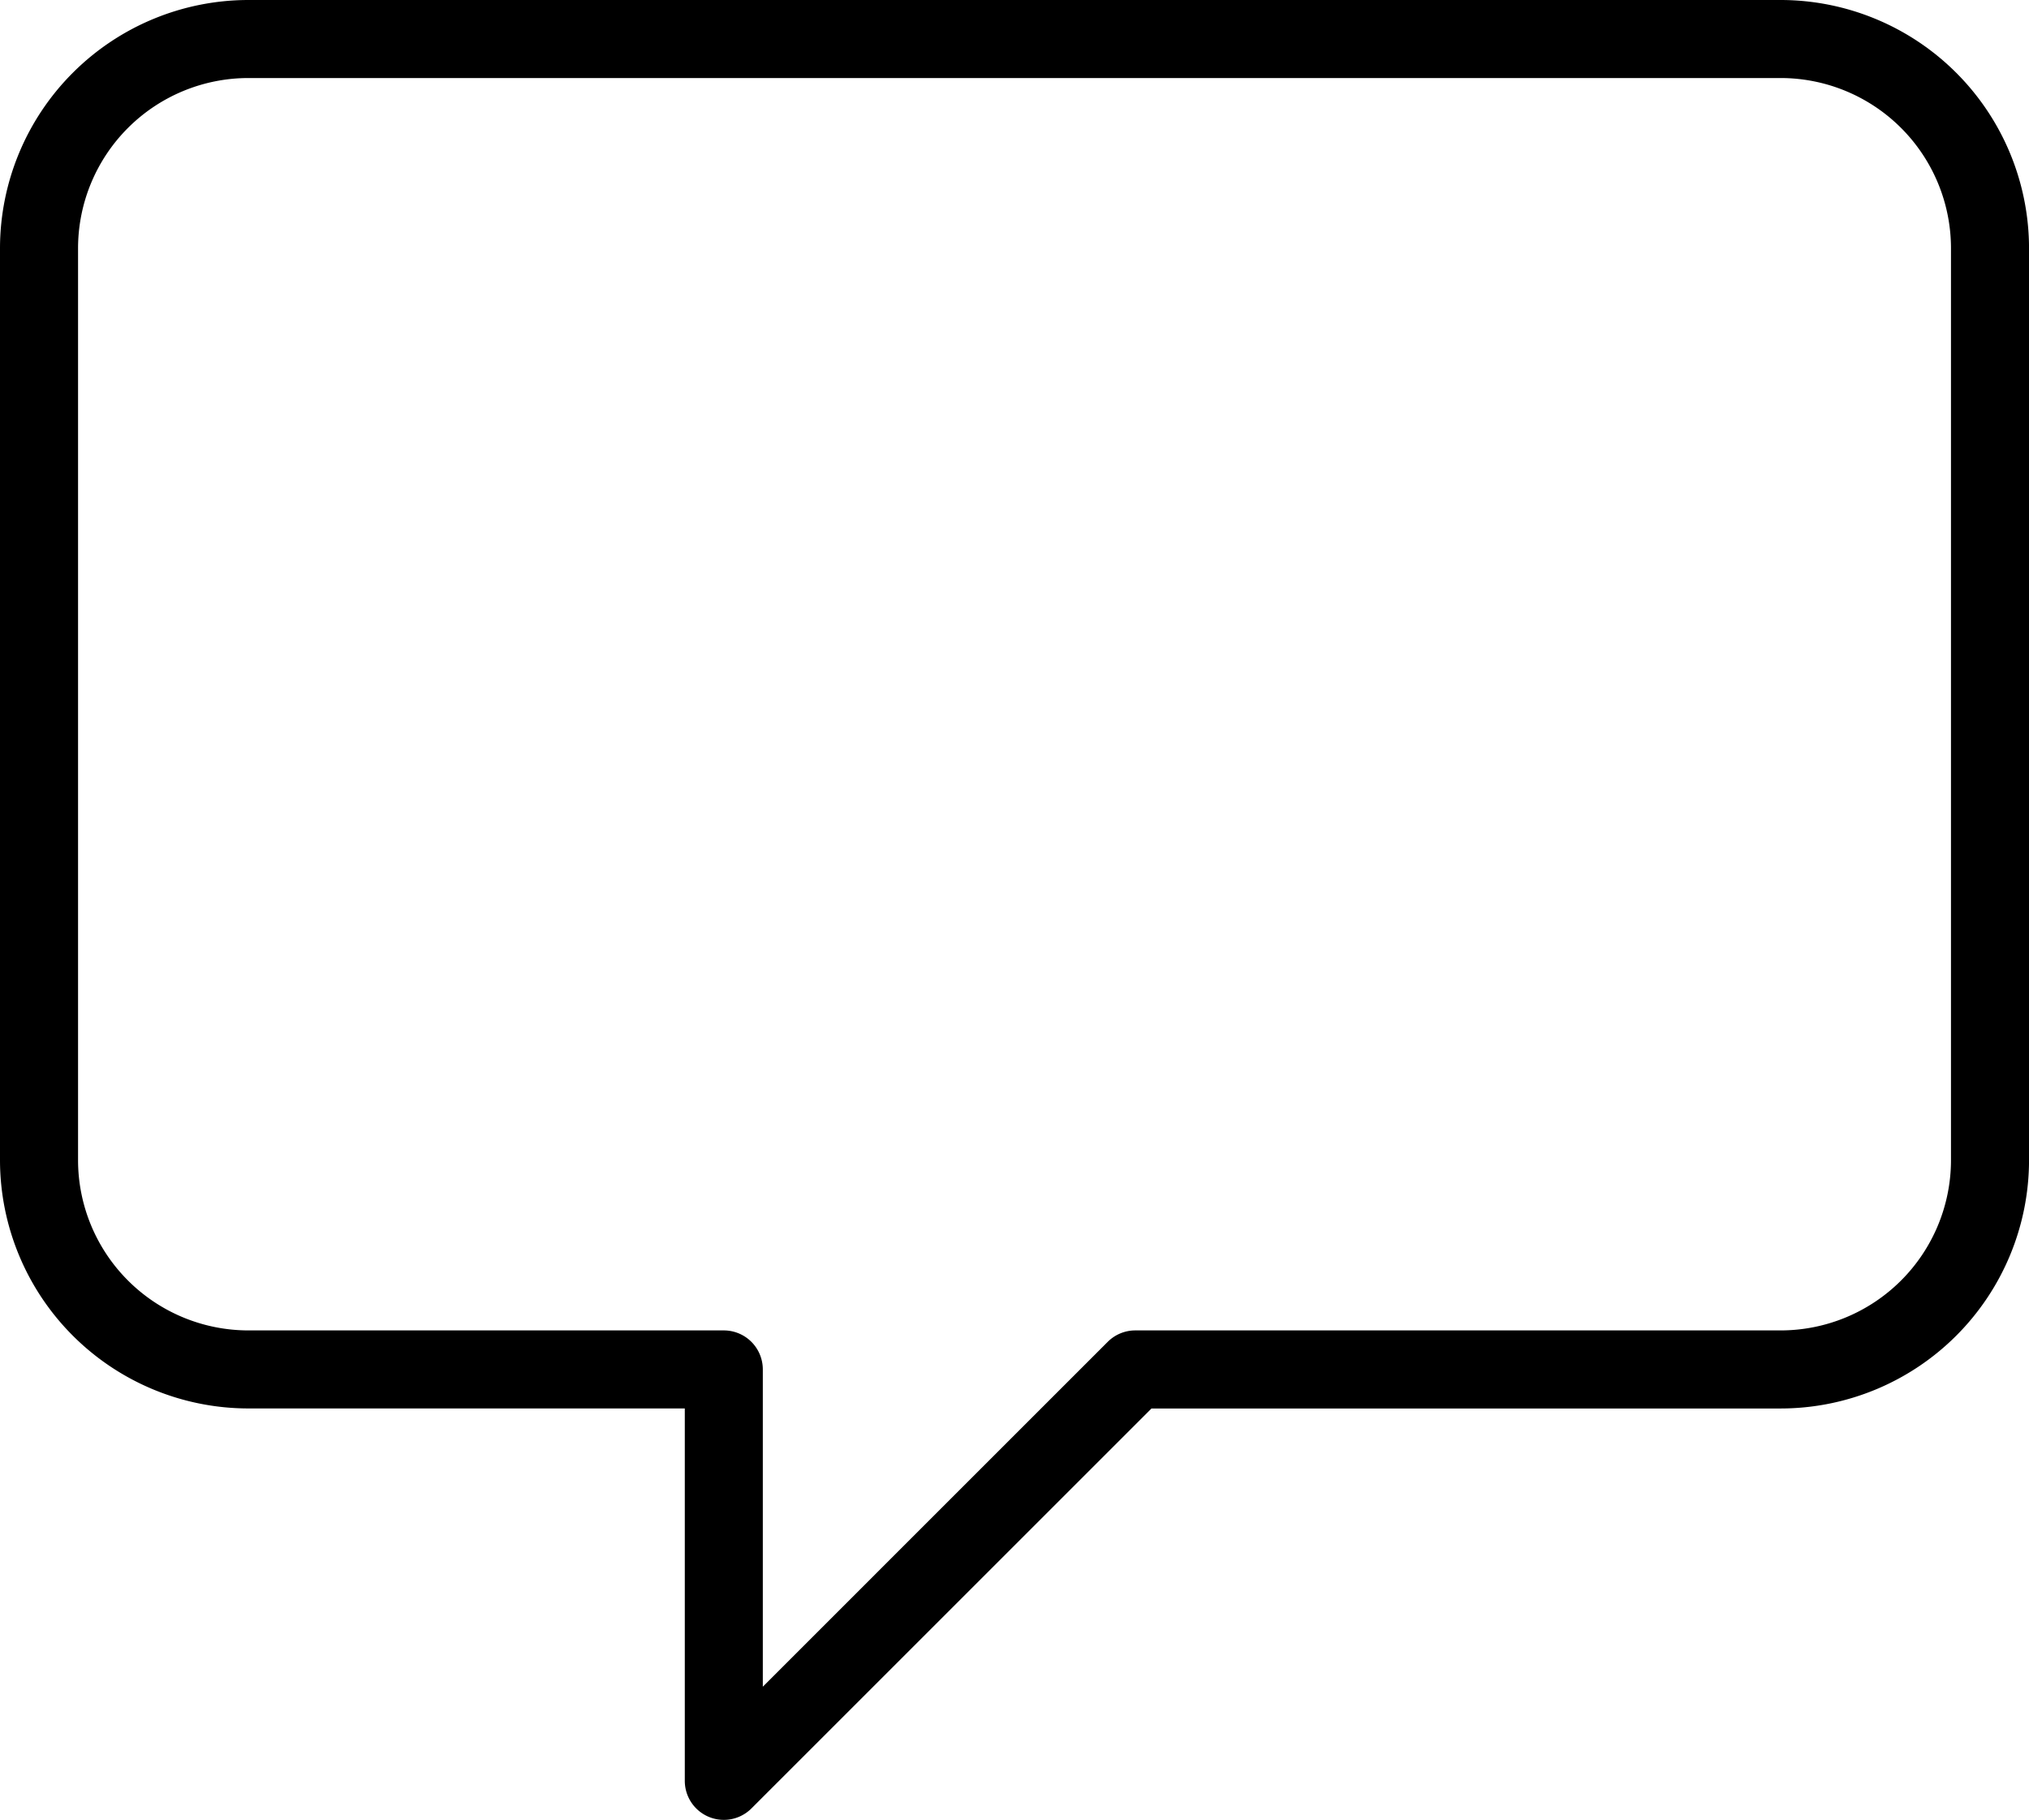 <svg id="iconfinder_Review_6457542" xmlns="http://www.w3.org/2000/svg" width="55.682" height="49.955" viewBox="0 0 55.682 49.955">
  <path id="Path_5954" data-name="Path 5954" d="M96.869,69.394H54.814A6.822,6.822,0,0,0,48,76.208v25.033a6.822,6.822,0,0,0,6.814,6.814H66.793v10.223a1.071,1.071,0,0,0,1.828.757L79.6,108.056H96.869a6.822,6.822,0,0,0,6.814-6.814V76.208A6.822,6.822,0,0,0,96.869,69.394Zm4.672,31.847a4.677,4.677,0,0,1-4.672,4.672H79.156a1.071,1.071,0,0,0-.757.314l-9.465,9.466v-8.709a1.071,1.071,0,0,0-1.071-1.071H54.814a4.677,4.677,0,0,1-4.672-4.672V76.208a4.677,4.677,0,0,1,4.672-4.672H96.869a4.677,4.677,0,0,1,4.672,4.672Z" transform="translate(-48 -69.394)"/>
</svg>
